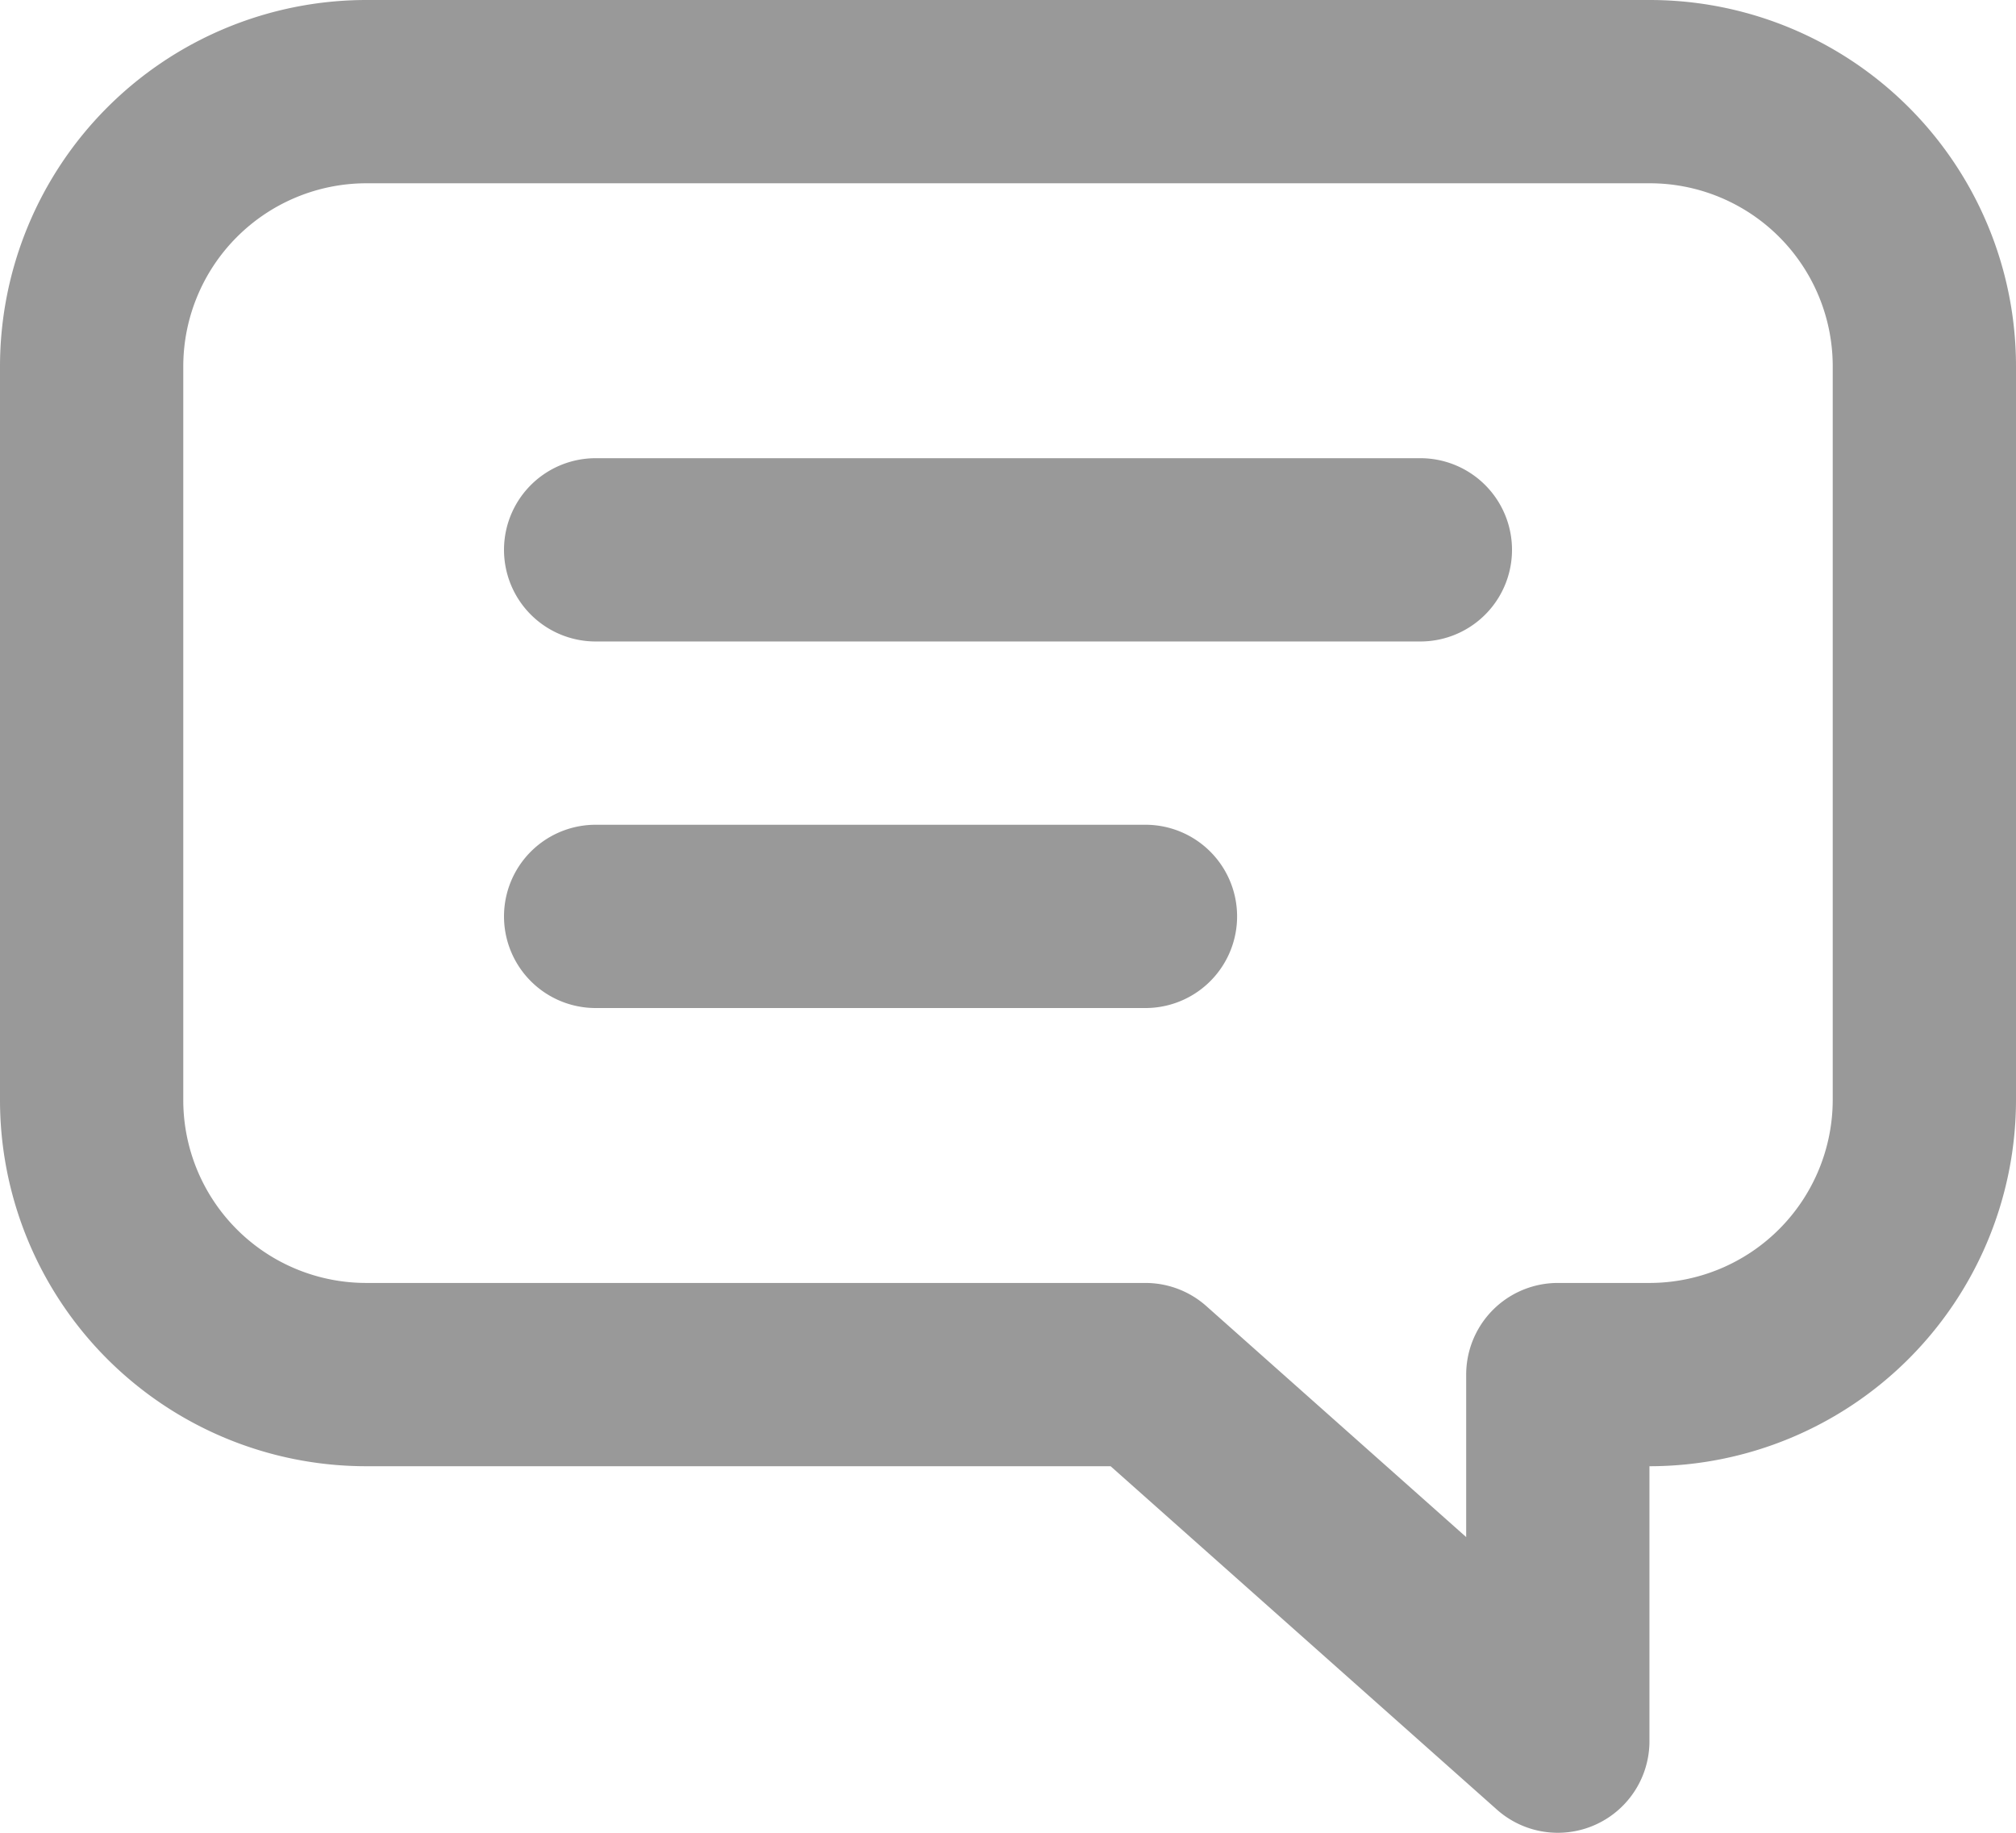 <svg xmlns="http://www.w3.org/2000/svg" width="22" height="20" viewBox="0 0 22 20">
    <g fill="none" fill-rule="evenodd">
        <path d="M-1-3h24v24H-1z"/>
        <g stroke="#999" stroke-linecap="round" stroke-linejoin="round" stroke-width="2">
            <path d="M1 4.003A3 3 0 0 1 3.994 1h14.012A2.997 2.997 0 0 1 21 4.003v7.994A3 3 0 0 1 18.01 15H17v4l-4.5-4H3.991A2.996 2.996 0 0 1 1 11.997V4.003zM6.5 6h9M6.5 10h6"/>
        </g>
    </g>
</svg>
